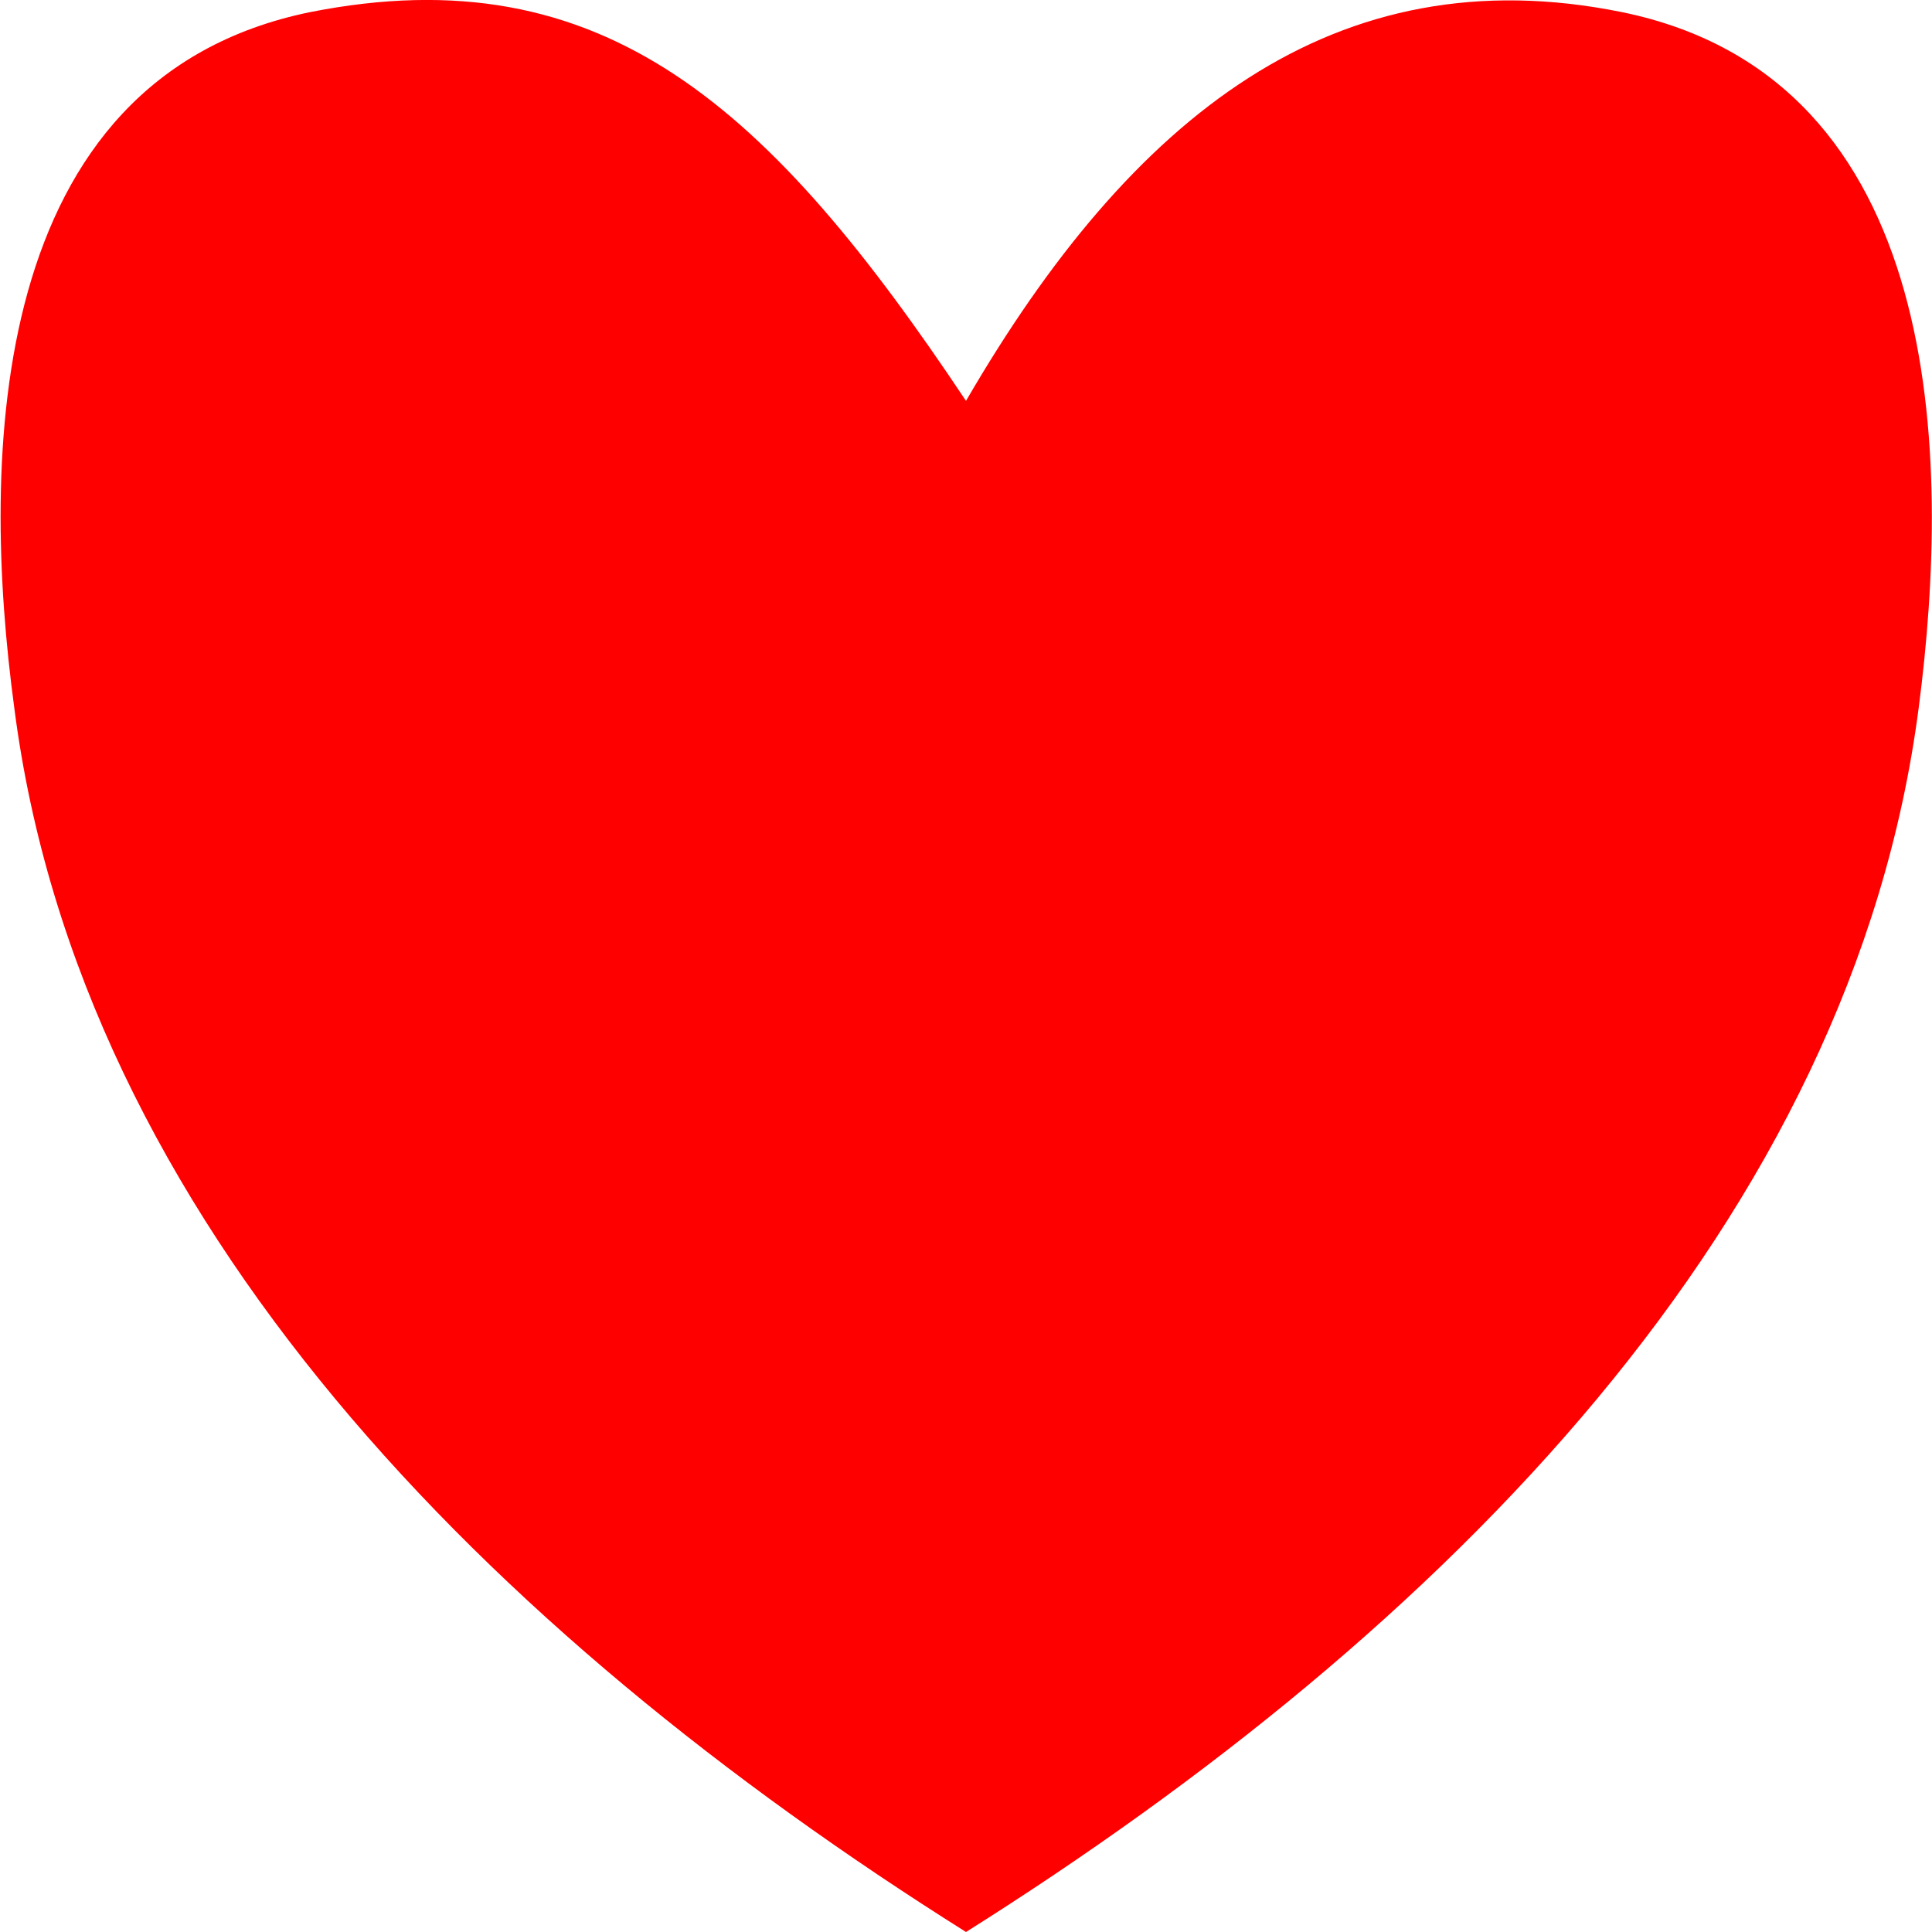 <?xml version="1.0" encoding="UTF-8" standalone="no"?>
<!-- Created with Inkscape (http://www.inkscape.org/) -->

<svg
   width="16mm"
   height="16mm"
   viewBox="0 0 16 16"
   version="1.1"
   id="svg5"
   inkscape:version="1.1.1 (3bf5ae0d25, 2021-09-20)"
   sodipodi:docname="heart.svg"
   xmlns:inkscape="http://www.inkscape.org/namespaces/inkscape"
   xmlns:sodipodi="http://sodipodi.sourceforge.net/DTD/sodipodi-0.dtd"
   xmlns="http://www.w3.org/2000/svg"
   xmlns:svg="http://www.w3.org/2000/svg">
  <sodipodi:namedview
     id="namedview7"
     pagecolor="#ffffff"
     bordercolor="#666666"
     borderopacity="1.0"
     inkscape:pageshadow="2"
     inkscape:pageopacity="0.0"
     inkscape:pagecheckerboard="0"
     inkscape:document-units="mm"
     showgrid="false"
     showguides="true"
     inkscape:zoom="2"
     inkscape:cx="6.5"
     inkscape:cy="-0.75"
     inkscape:window-width="1600"
     inkscape:window-height="851"
     inkscape:window-x="0"
     inkscape:window-y="25"
     inkscape:window-maximized="1"
     inkscape:current-layer="layer1" />
  <defs
     id="defs2" />
  <g
     inkscape:label="Layer 1"
     inkscape:groupmode="layer"
     id="layer1">
    <path
       id="rect1770"
       style="fill:#ff0000;stroke-width:0.485;stroke-linecap:round;stroke-linejoin:round"
       d="M 2.57,0.10 C -0.12,0.65 -0.16,3.80 0.118,5.86 0.66,10.10 4.04,13.51 8.00,16 11.97,13.501 15.34,10.10 15.89,5.86 16.16,3.79 16.12,0.65 13.43,0.10 11.06,-0.38 9.37,0.96 8.00,3.32 6.38,0.89 5.00,-0.38 2.57,0.10 Z"
       sodipodi:nodetypes="cscsscc" />
  </g>
</svg>
